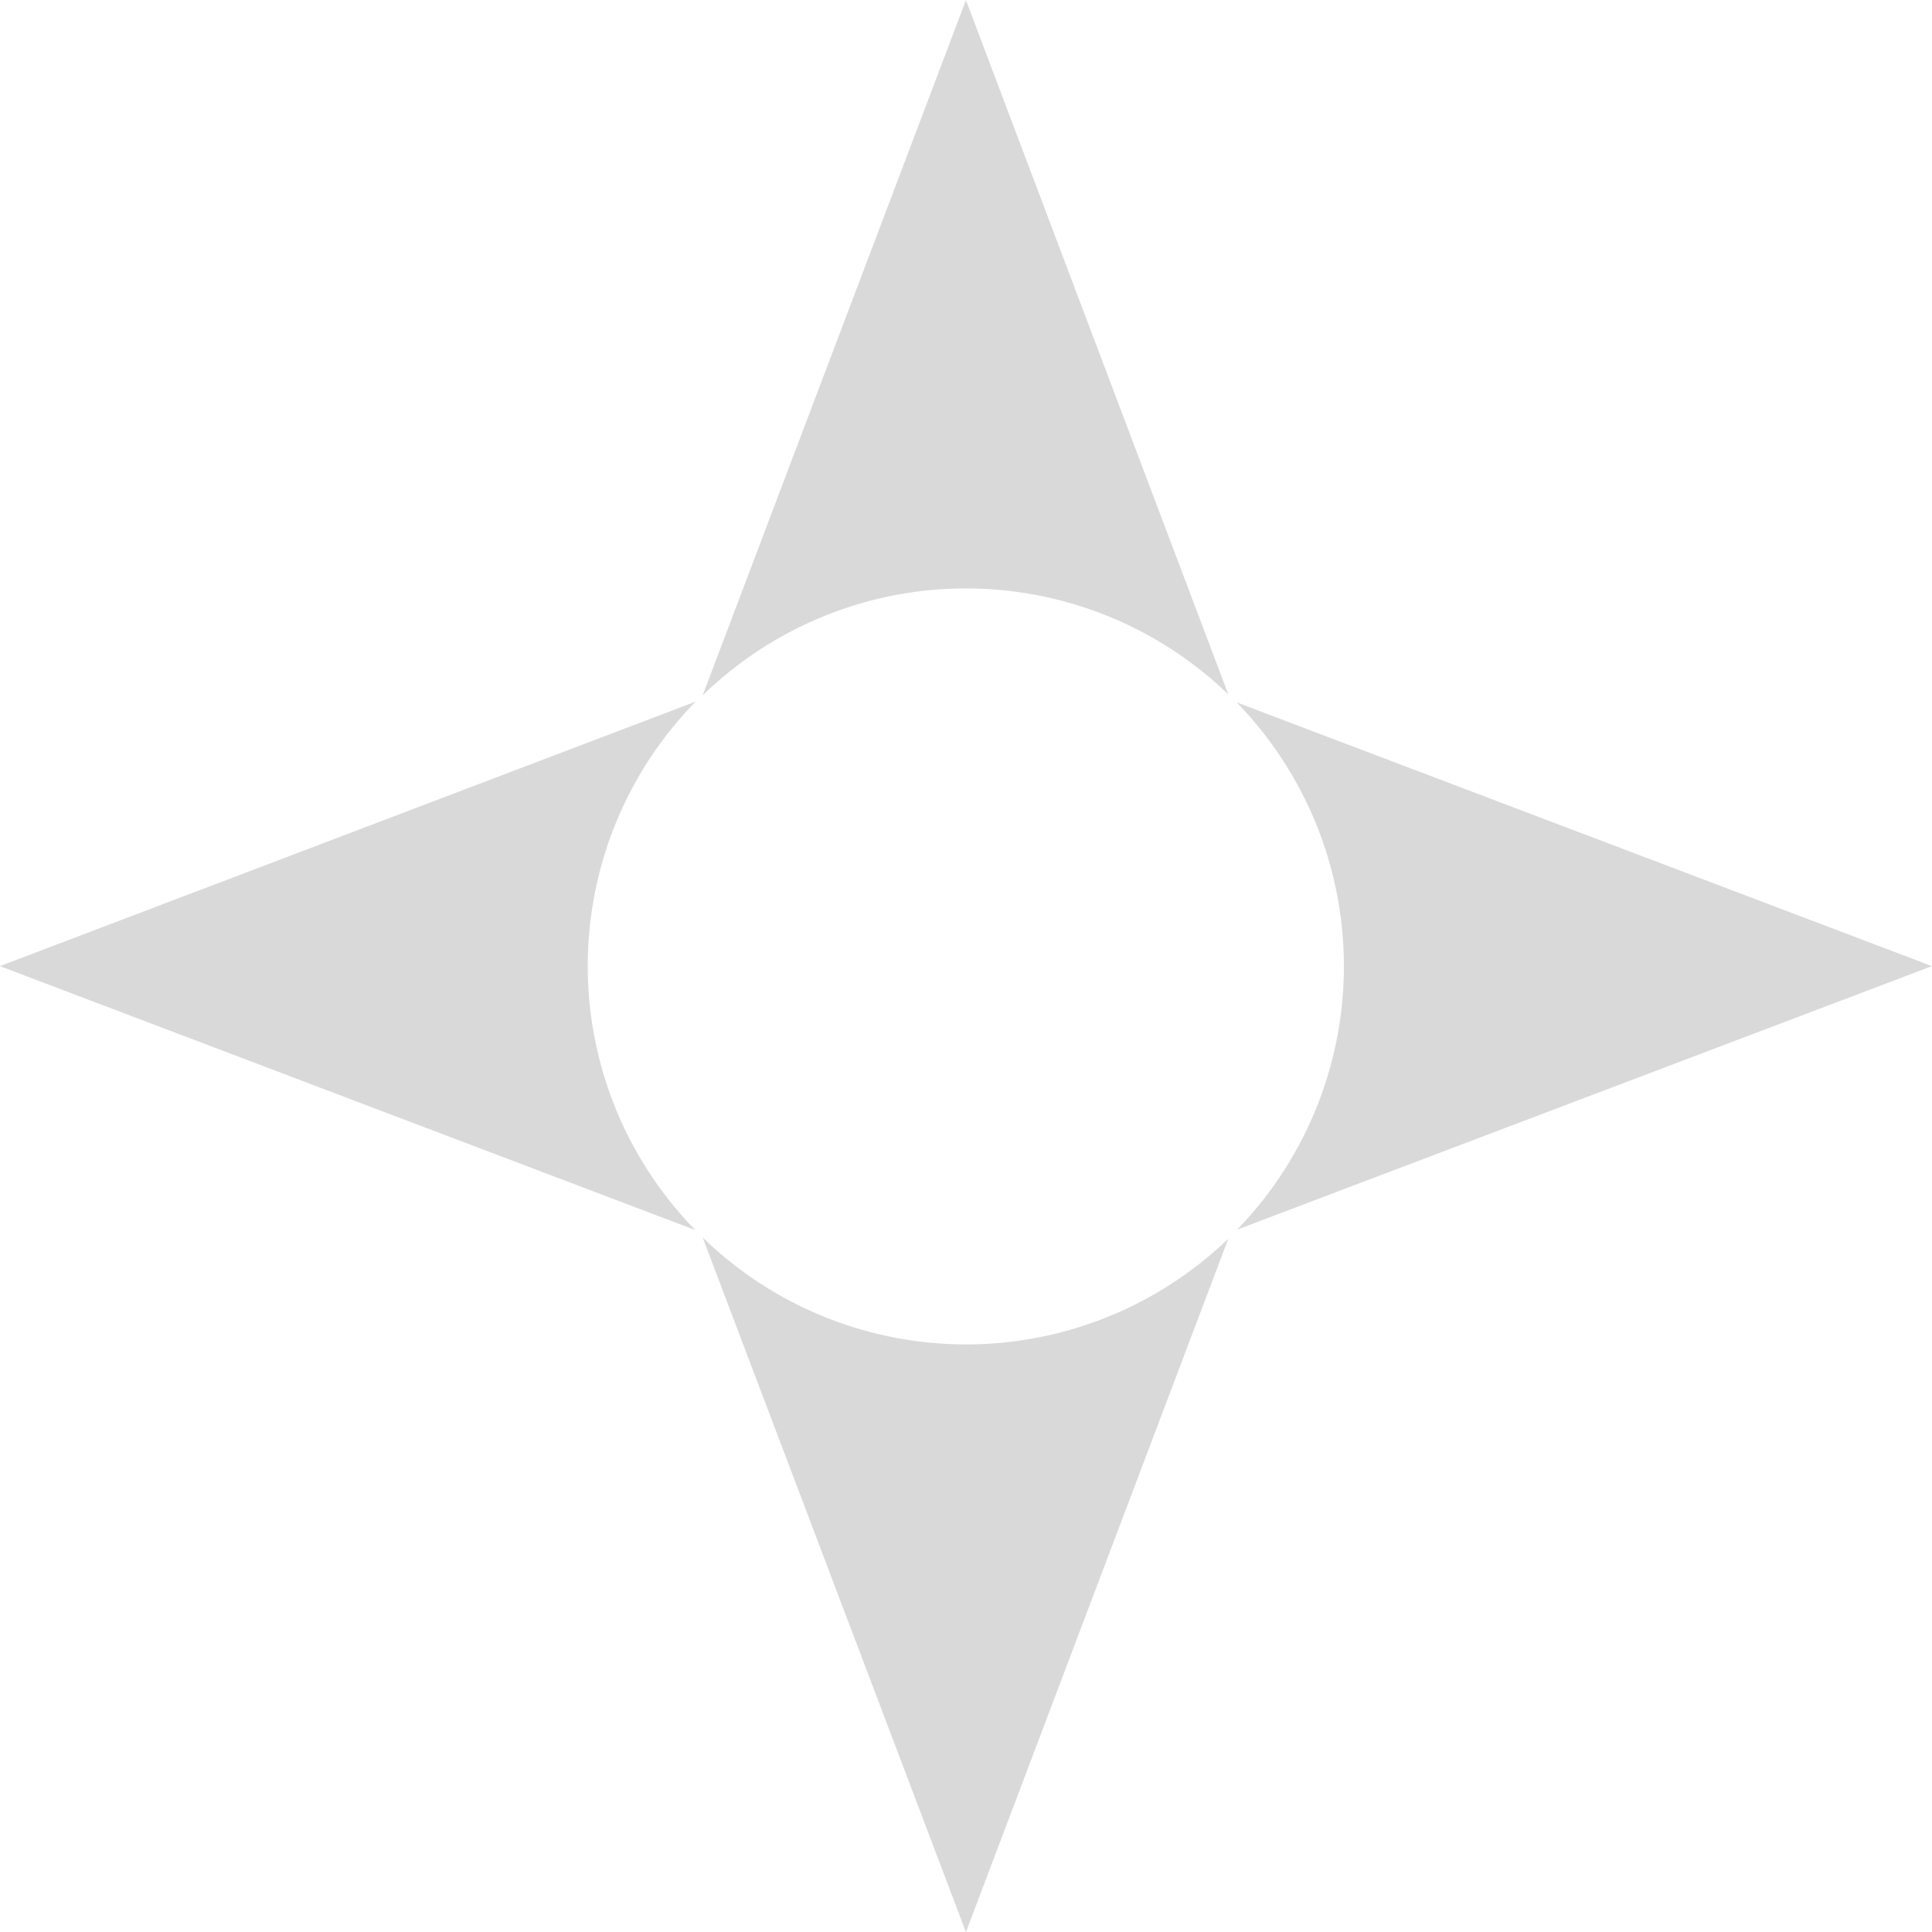 <svg xmlns="http://www.w3.org/2000/svg" width="32" height="32.002" viewBox="0 0 32 32.002">
  <path id="waypoint" d="M14921,10546l0,0-4.361-11.506a6.26,6.26,0,0,0,8.707.02L14921,10546Zm-4.484-11.629L14905,10530l11.523-4.381a6.259,6.259,0,0,0-.01,8.748Zm8.975-.006v0a6.264,6.264,0,0,0-.008-8.734L14937,10530Zm-8.85-8.855h0L14921,10514l4.346,11.5a6.255,6.255,0,0,0-8.705.014Z" transform="translate(-14905.001 -10513.998)" fill="#d9d9d9"/>
</svg>
